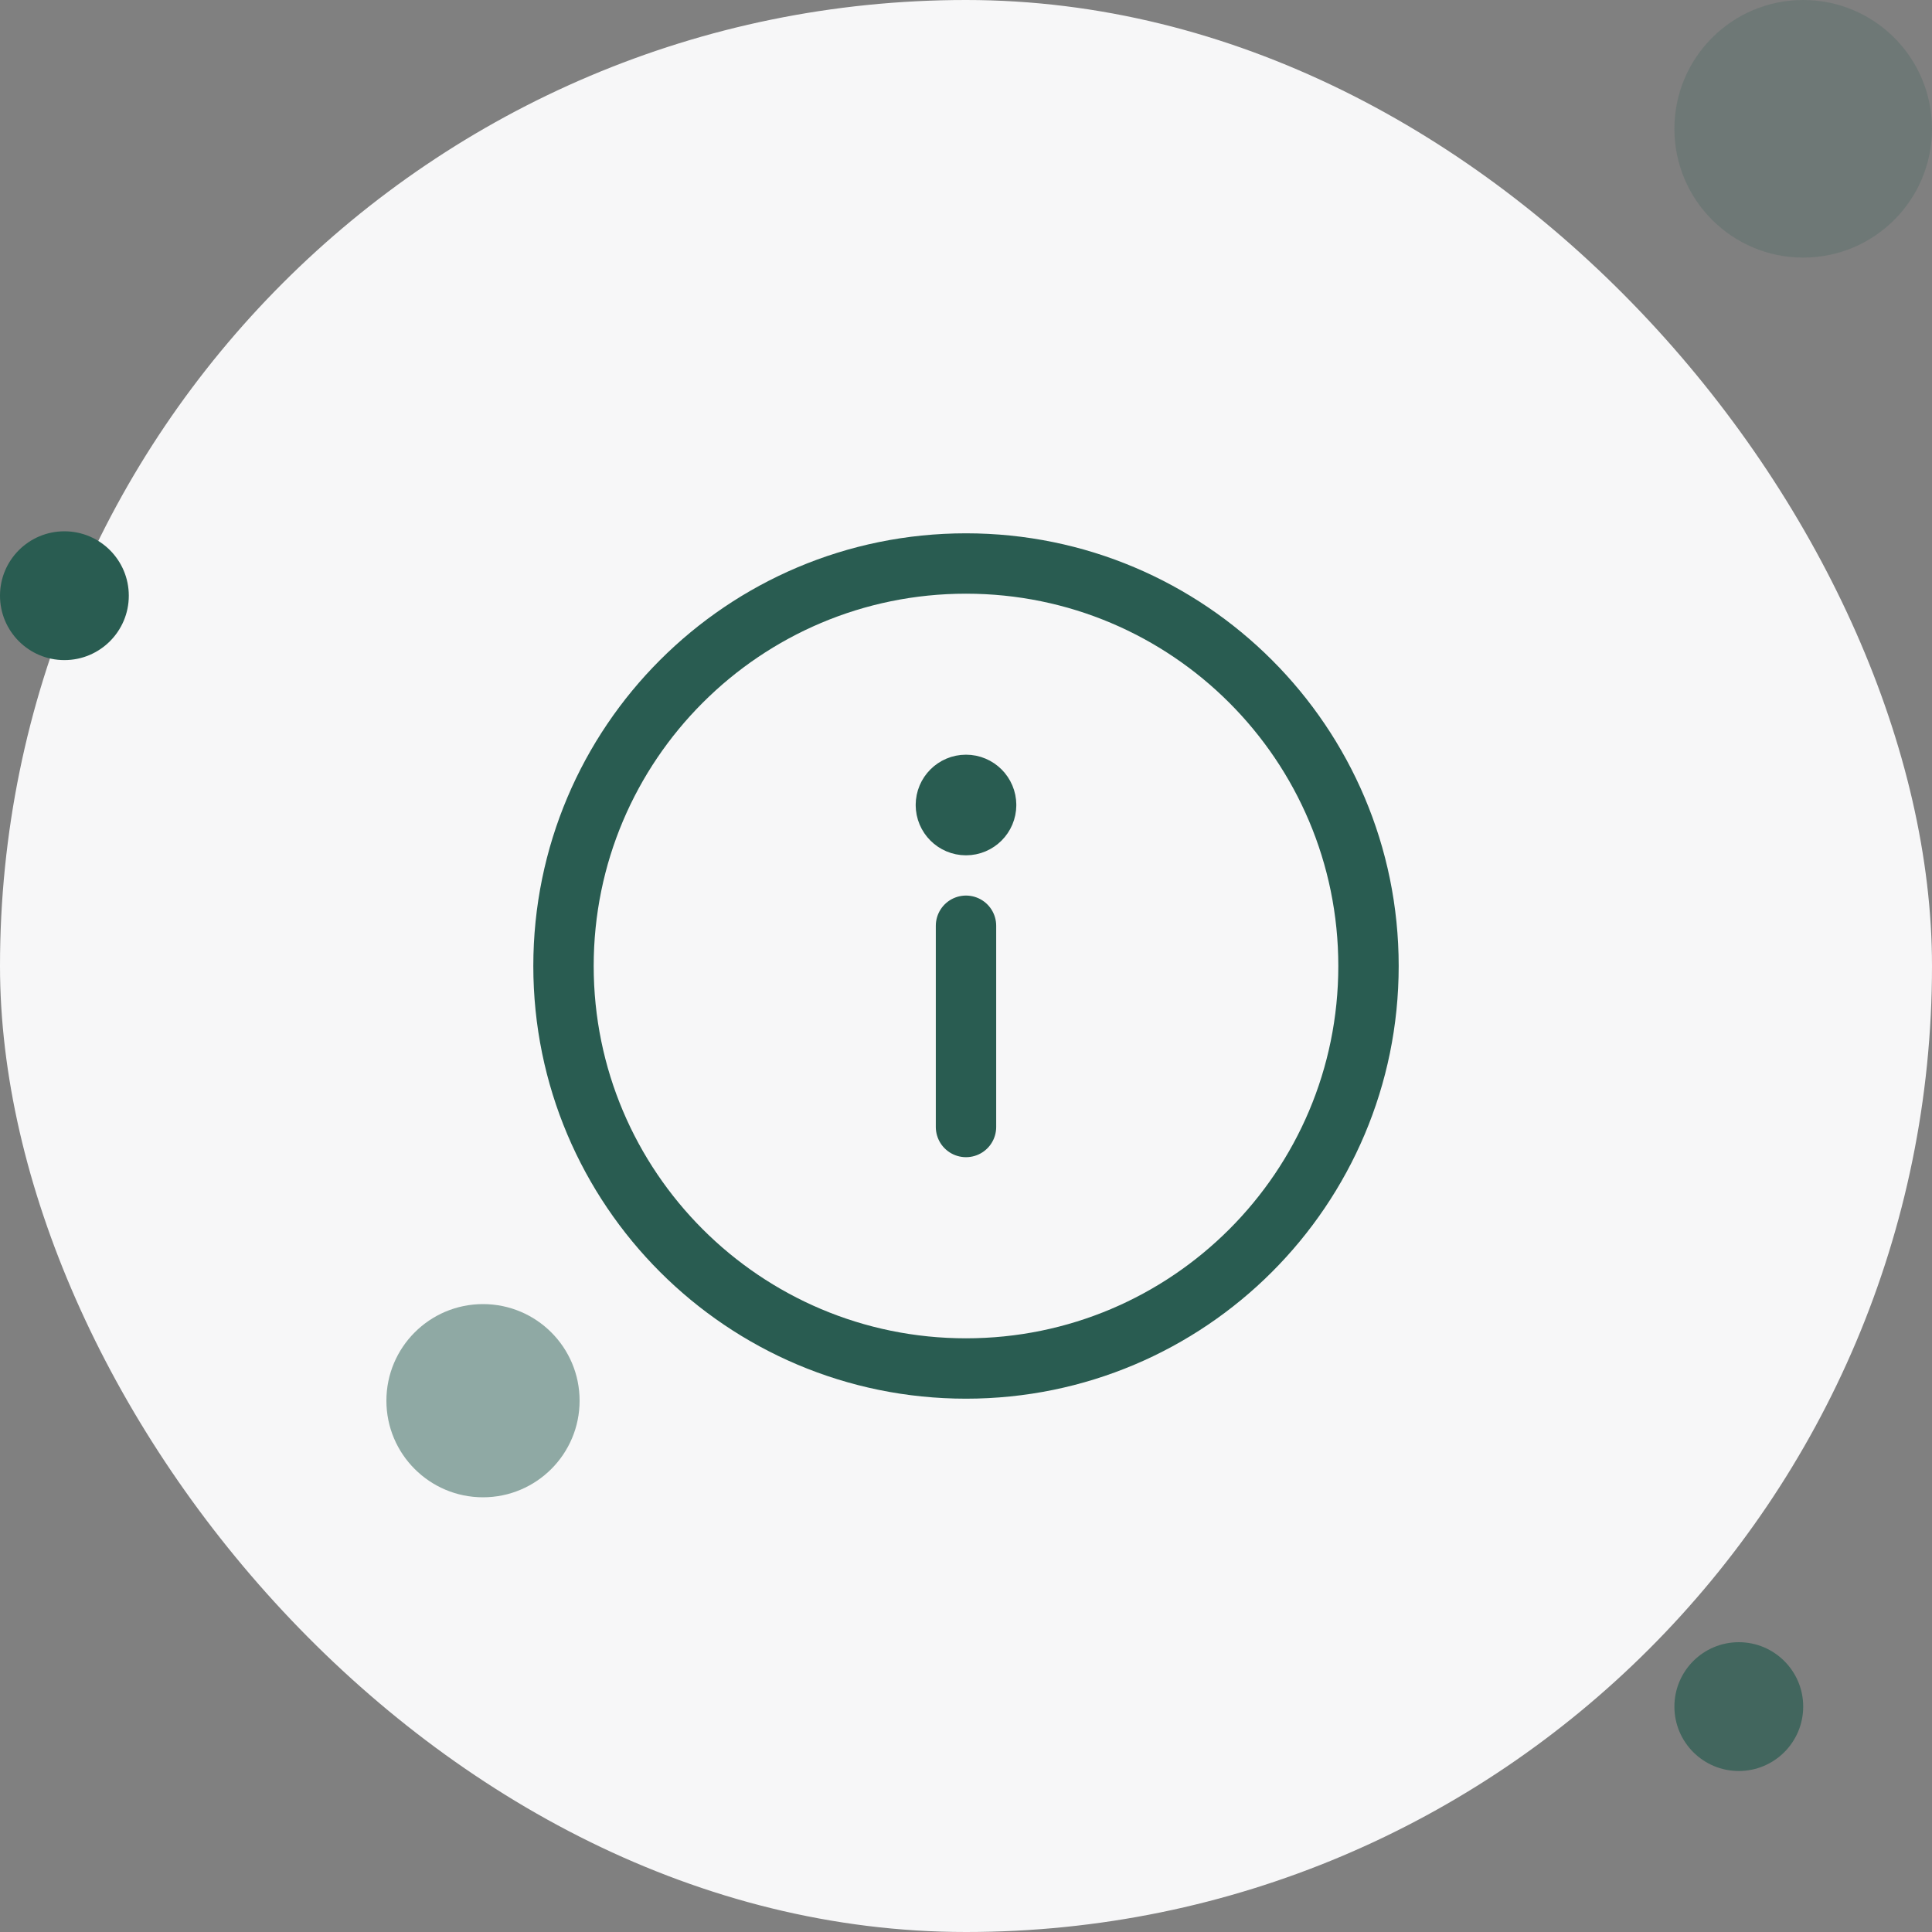 <svg width="60" height="60" viewBox="0 0 60 60" fill="none" xmlns="http://www.w3.org/2000/svg">
<rect x="0" y="0" width="60" height="60" fill="#808080" stroke="none"/>
<rect width="60" height="60" rx="30" fill="#F7F7F8"/>
<path d="M30 35V28.75M30.625 25C30.625 25.345 30.345 25.625 30 25.625C29.655 25.625 29.375 25.345 29.375 25M30.625 25C30.625 24.655 30.345 24.375 30 24.375C29.655 24.375 29.375 24.655 29.375 25M30.625 25H29.375M42.5 30C42.5 36.904 36.904 42.5 30 42.5C23.096 42.5 17.5 36.904 17.5 30C17.5 23.096 23.096 17.5 30 17.5C36.904 17.5 42.5 23.096 42.5 30Z" stroke="#295C51" stroke-width="1.875" stroke-linecap="round" stroke-linejoin="round"/>
<circle opacity="0.7" cx="54" cy="53" r="2" fill="#295C51"/>
<circle cx="2" cy="18.5" r="2" fill="#295C51"/>
<circle opacity="0.2" cx="56" cy="4" r="4" fill="#295C51"/>
<circle opacity="0.5" cx="15" cy="43.5" r="3" fill="#295C51"/>
</svg>

